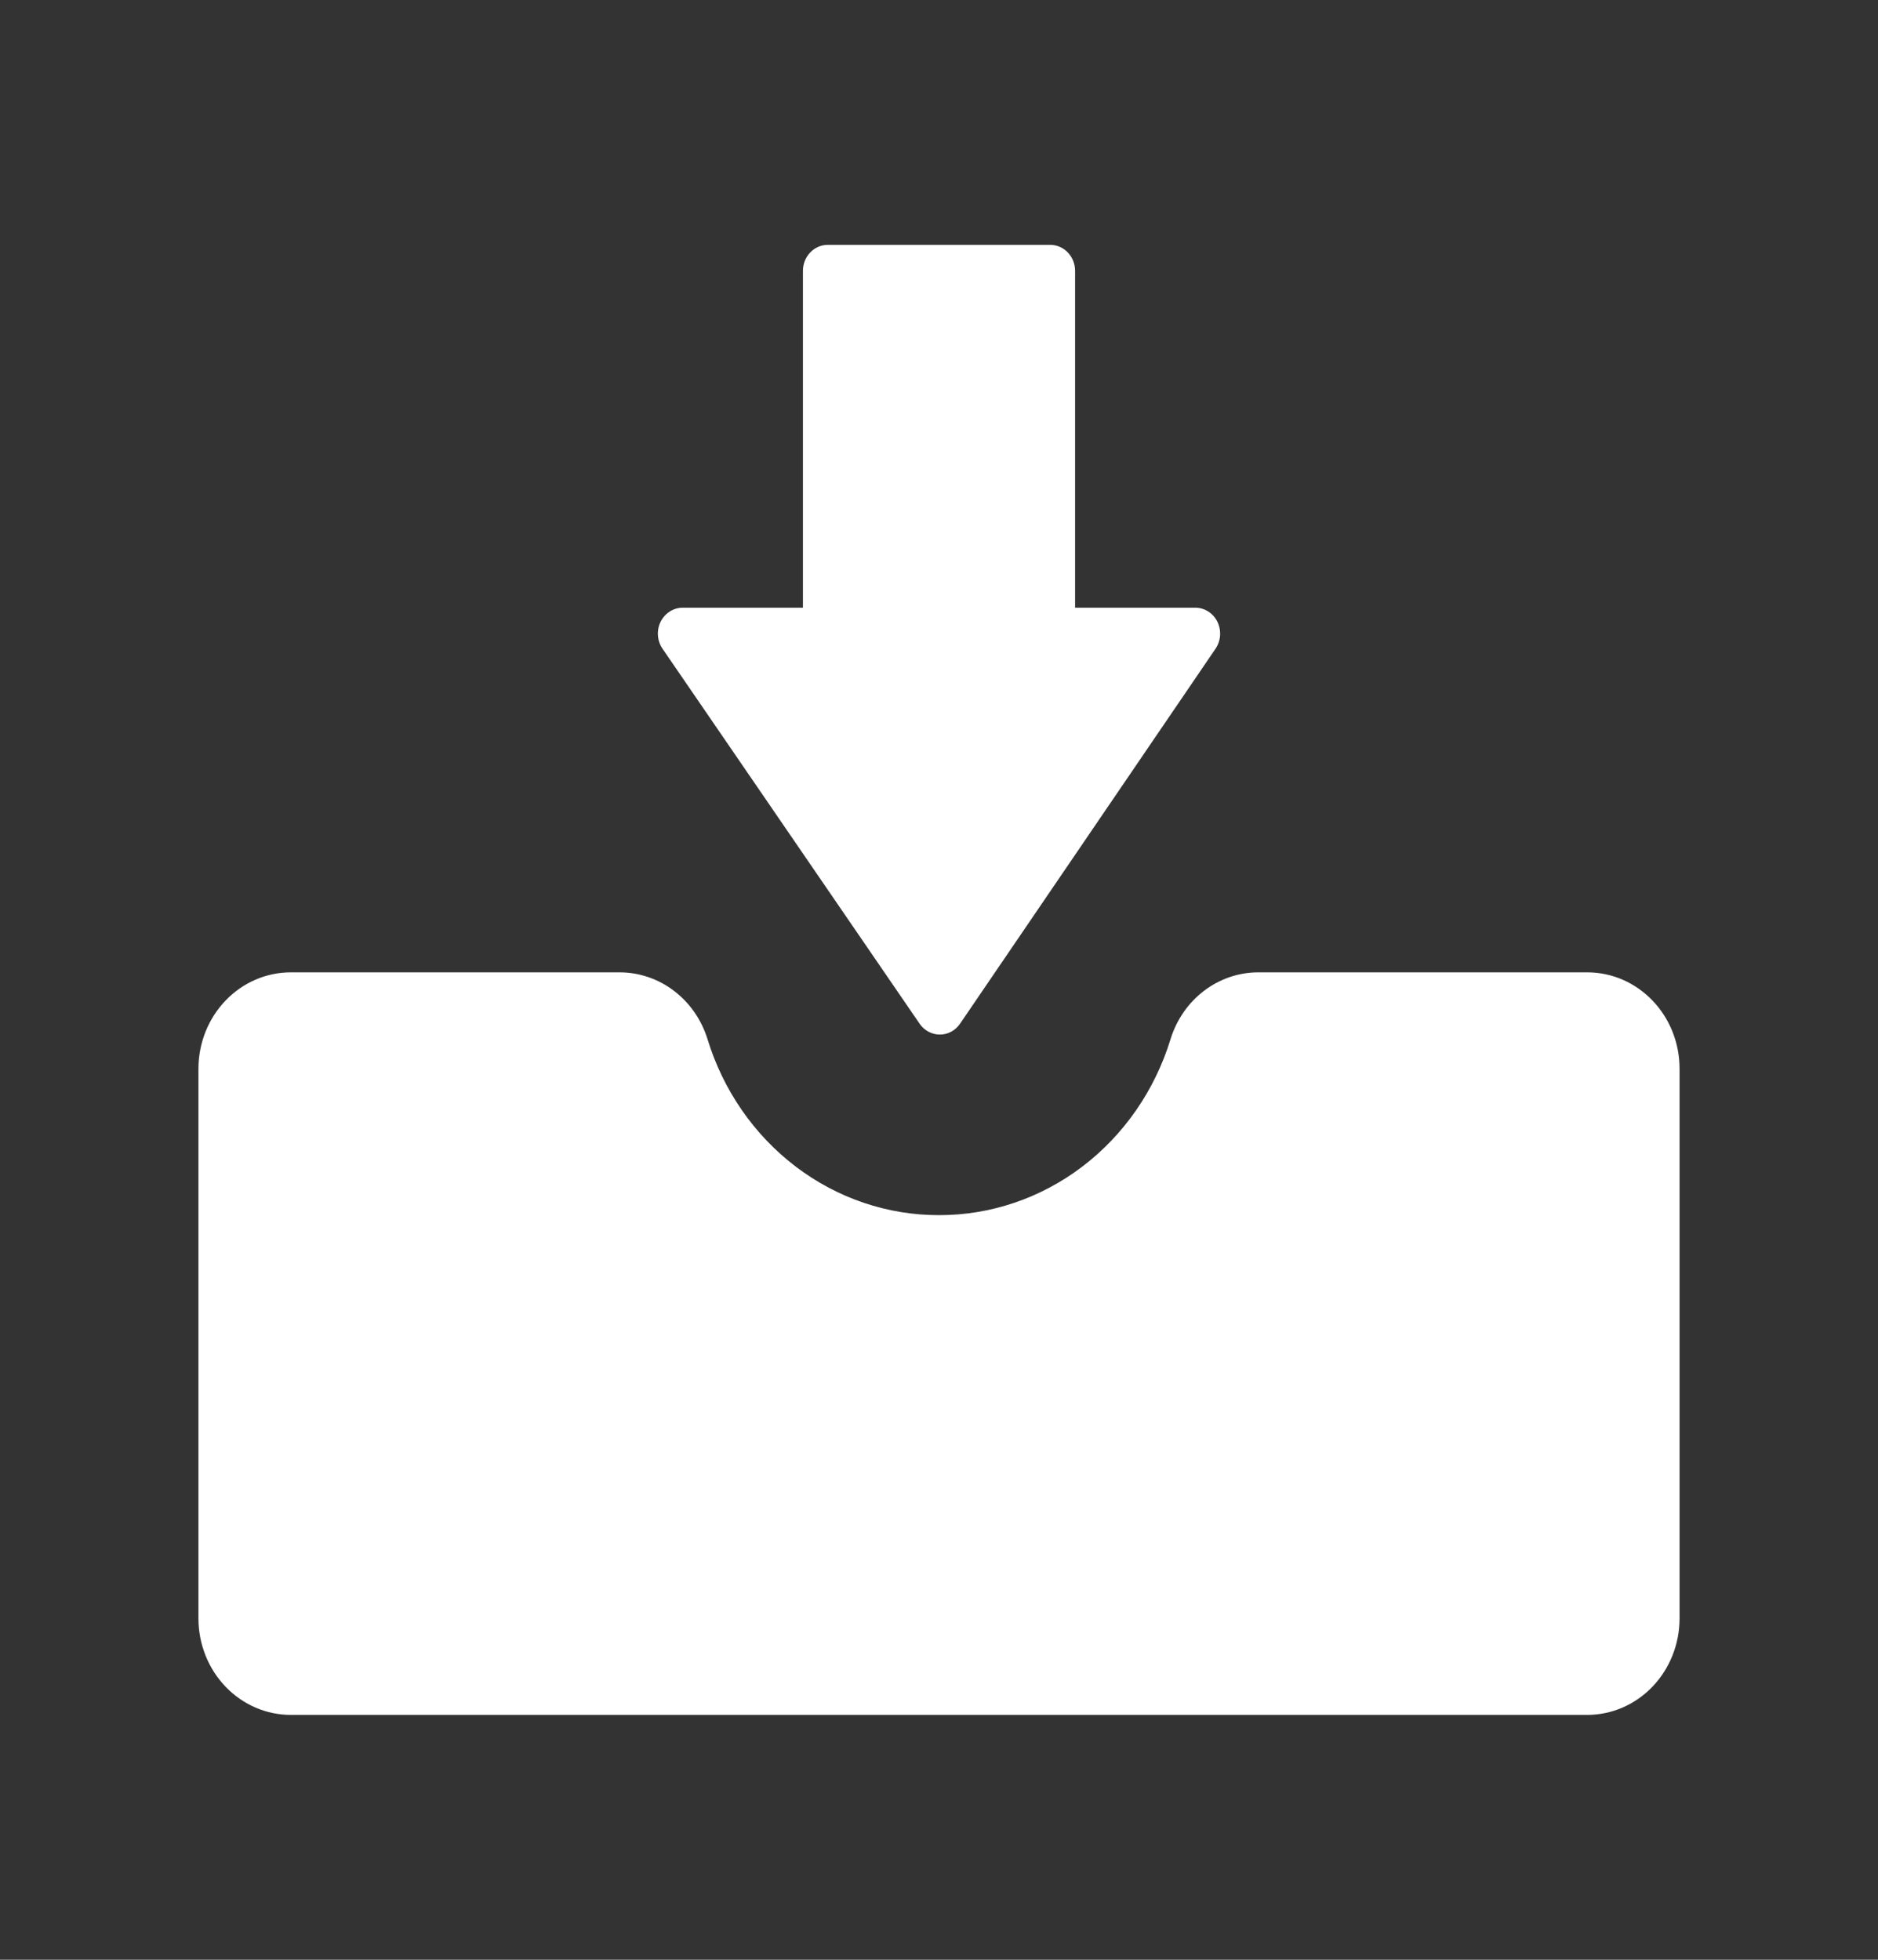 <svg width="69" height="72" viewBox="0 0 69 72" fill="none" xmlns="http://www.w3.org/2000/svg">
<rect x="0" y="0" width="69" height="72" fill="#333333" stroke="none"/>
<path d="M58.315 35.723H46.236C45.519 35.722 44.819 35.959 44.239 36.4C43.659 36.841 43.228 37.462 43.008 38.175C42.431 40.056 41.296 41.696 39.767 42.859C38.237 44.022 36.393 44.647 34.501 44.643C32.608 44.647 30.764 44.022 29.235 42.859C27.706 41.696 26.57 40.056 25.994 38.175C25.773 37.463 25.341 36.842 24.761 36.401C24.181 35.96 23.482 35.723 22.764 35.723H10.685C9.785 35.723 8.922 36.096 8.286 36.76C7.649 37.425 7.291 38.325 7.291 39.265V59.464C7.292 60.403 7.65 61.303 8.286 61.967C8.922 62.63 9.785 63.004 10.685 63.004H58.315C59.215 63.004 60.078 62.63 60.714 61.967C61.35 61.303 61.708 60.403 61.709 59.464V39.265C61.709 37.307 60.191 35.723 58.315 35.723Z" fill="white"/>
<path d="M33.788 37.611C33.958 37.86 34.237 38.009 34.53 38.009H34.532C34.828 38.009 35.102 37.86 35.275 37.607L44.662 23.831C44.758 23.688 44.815 23.521 44.827 23.346C44.839 23.172 44.804 22.997 44.728 22.842C44.651 22.686 44.535 22.556 44.391 22.465C44.248 22.374 44.083 22.326 43.916 22.326H39.5V9.951C39.5 9.422 39.091 8.996 38.587 8.996H30.414C29.909 8.996 29.501 9.422 29.501 9.951V22.326H25.082C24.915 22.327 24.75 22.375 24.608 22.466C24.465 22.557 24.349 22.688 24.272 22.843C24.195 22.998 24.161 23.173 24.173 23.347C24.185 23.521 24.243 23.689 24.34 23.831L33.788 37.611Z" fill="white"/>
</svg>
